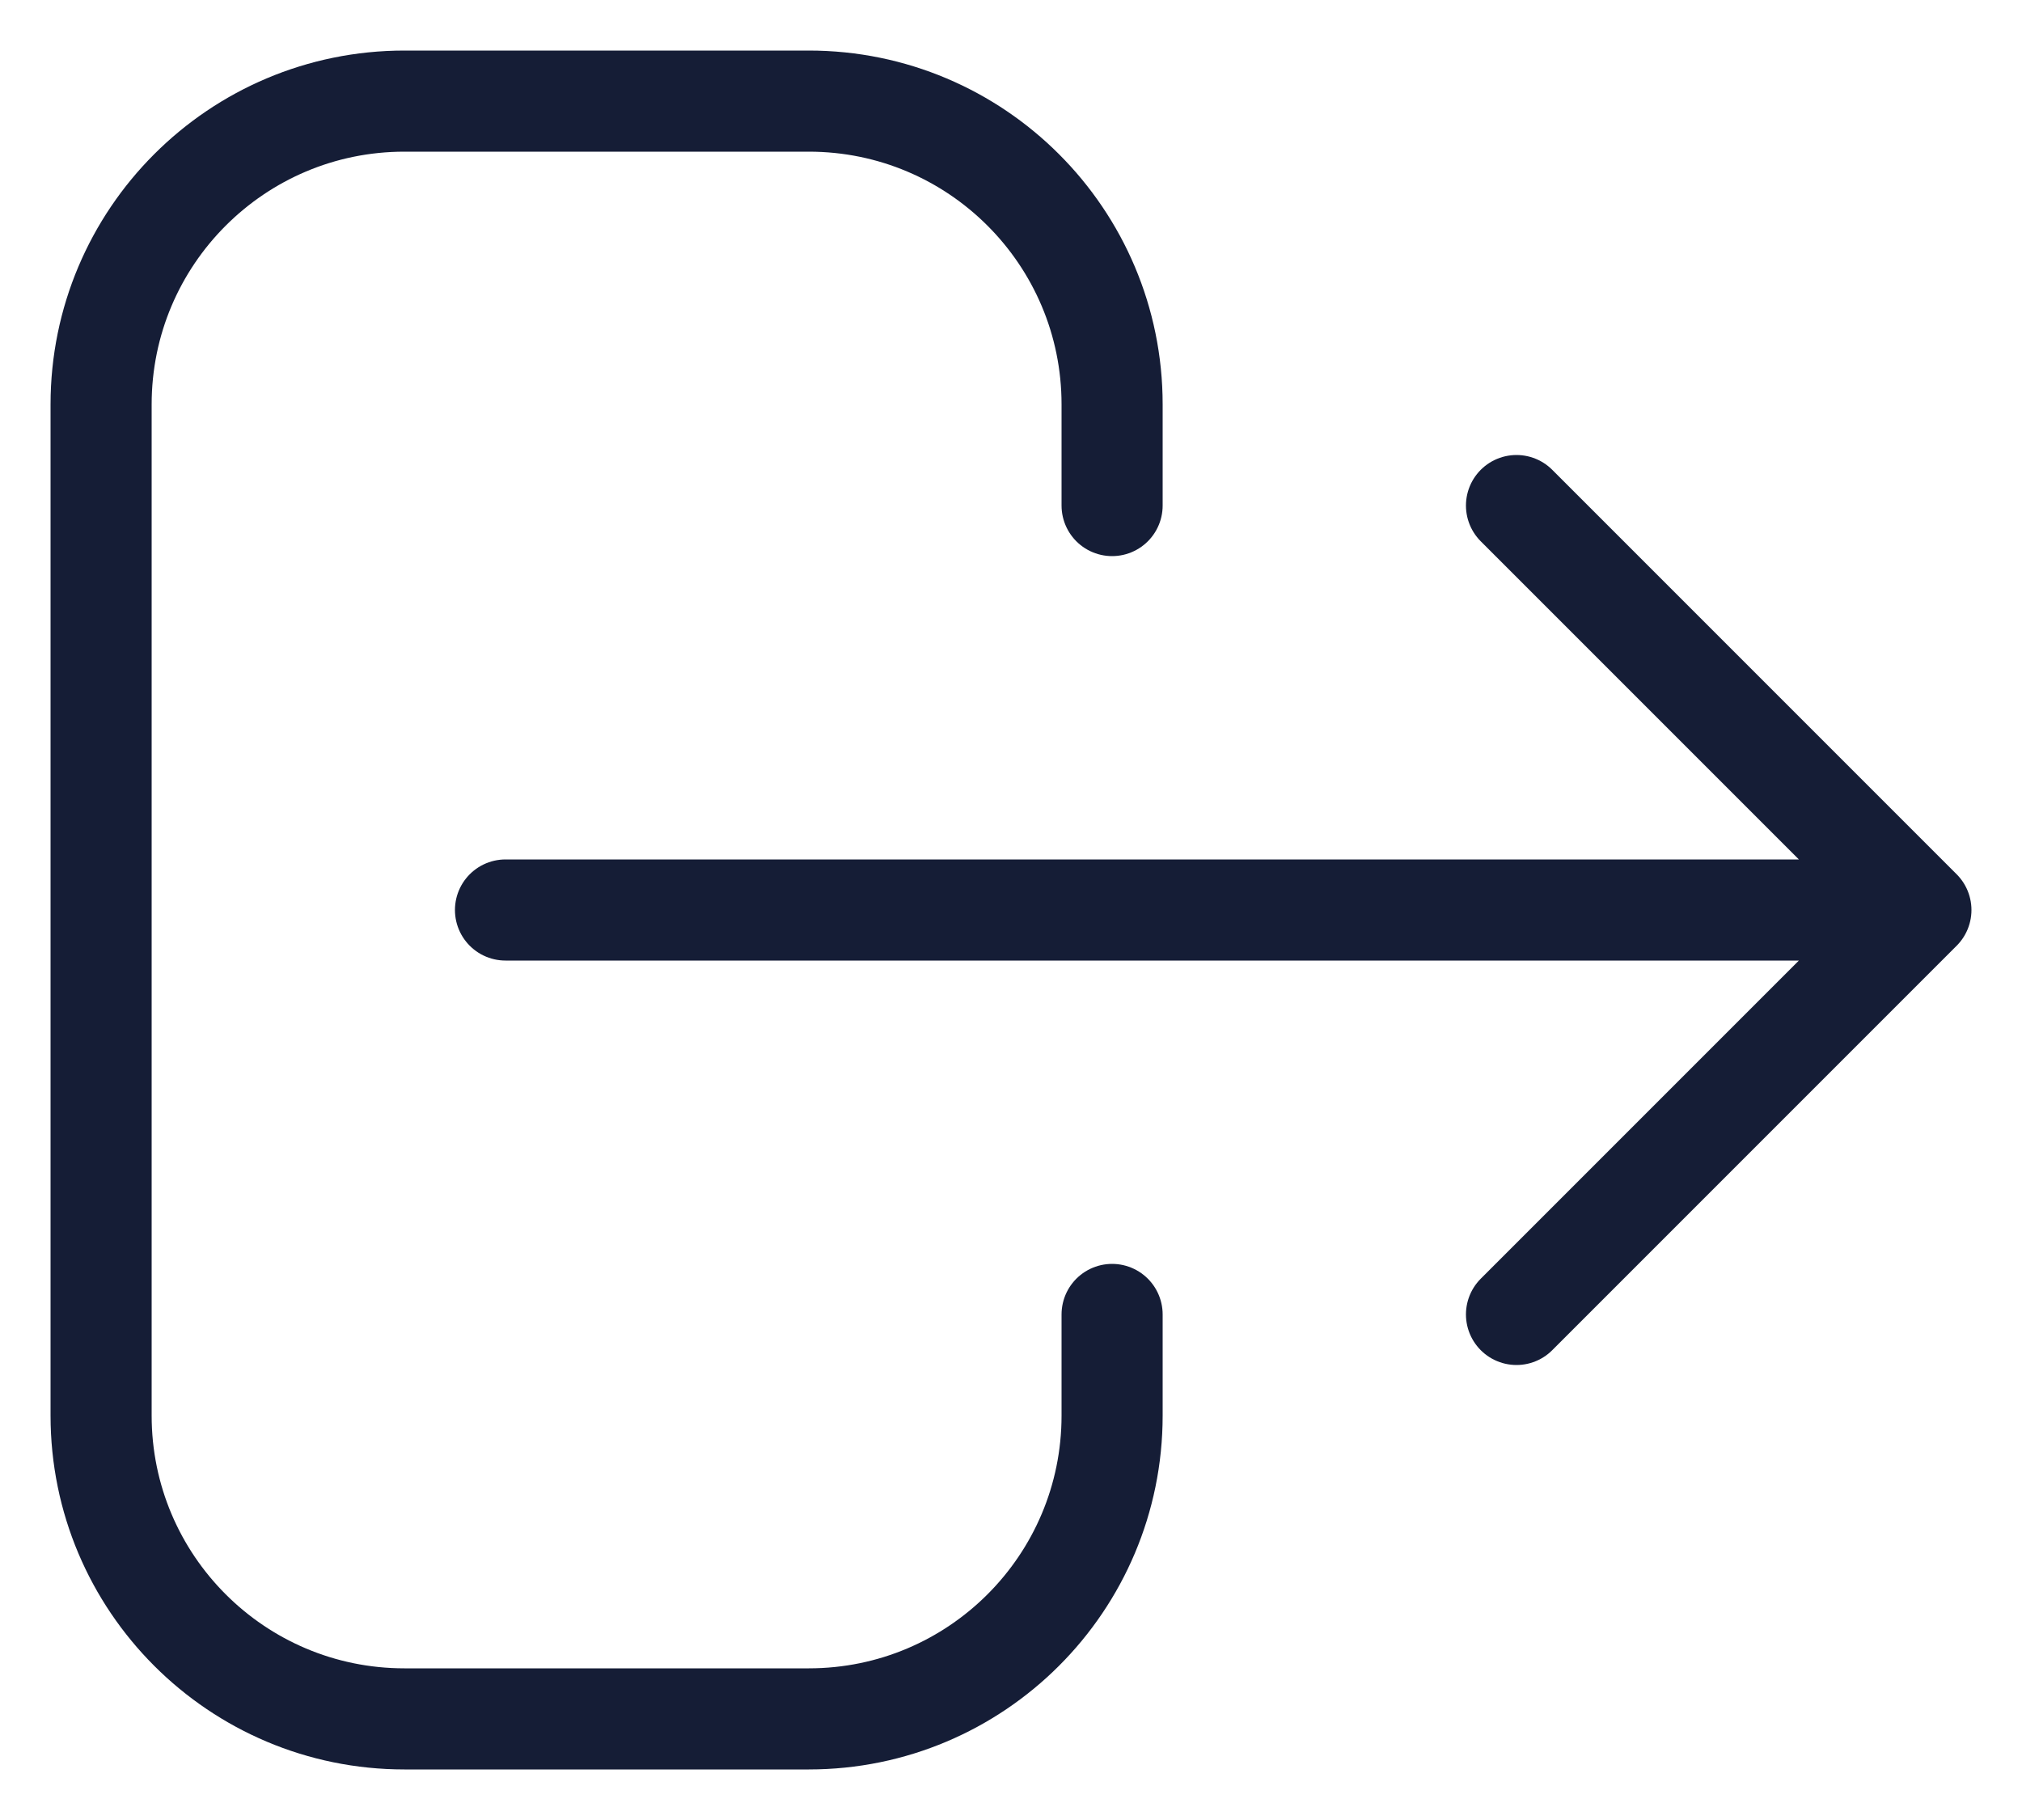 <svg width="20" height="18" viewBox="0 0 20 18" fill="none" xmlns="http://www.w3.org/2000/svg">
<path d="M15 13L19 9M19 9L15 5M19 9L5 9M11 13V14C11 15.657 9.657 17 8 17H4C2.343 17 1 15.657 1 14V4C1 2.343 2.343 1 4 1H8C9.657 1 11 2.343 11 4V5" stroke="#151D36" stroke-linecap="round" stroke-linejoin="round"/>
</svg>
